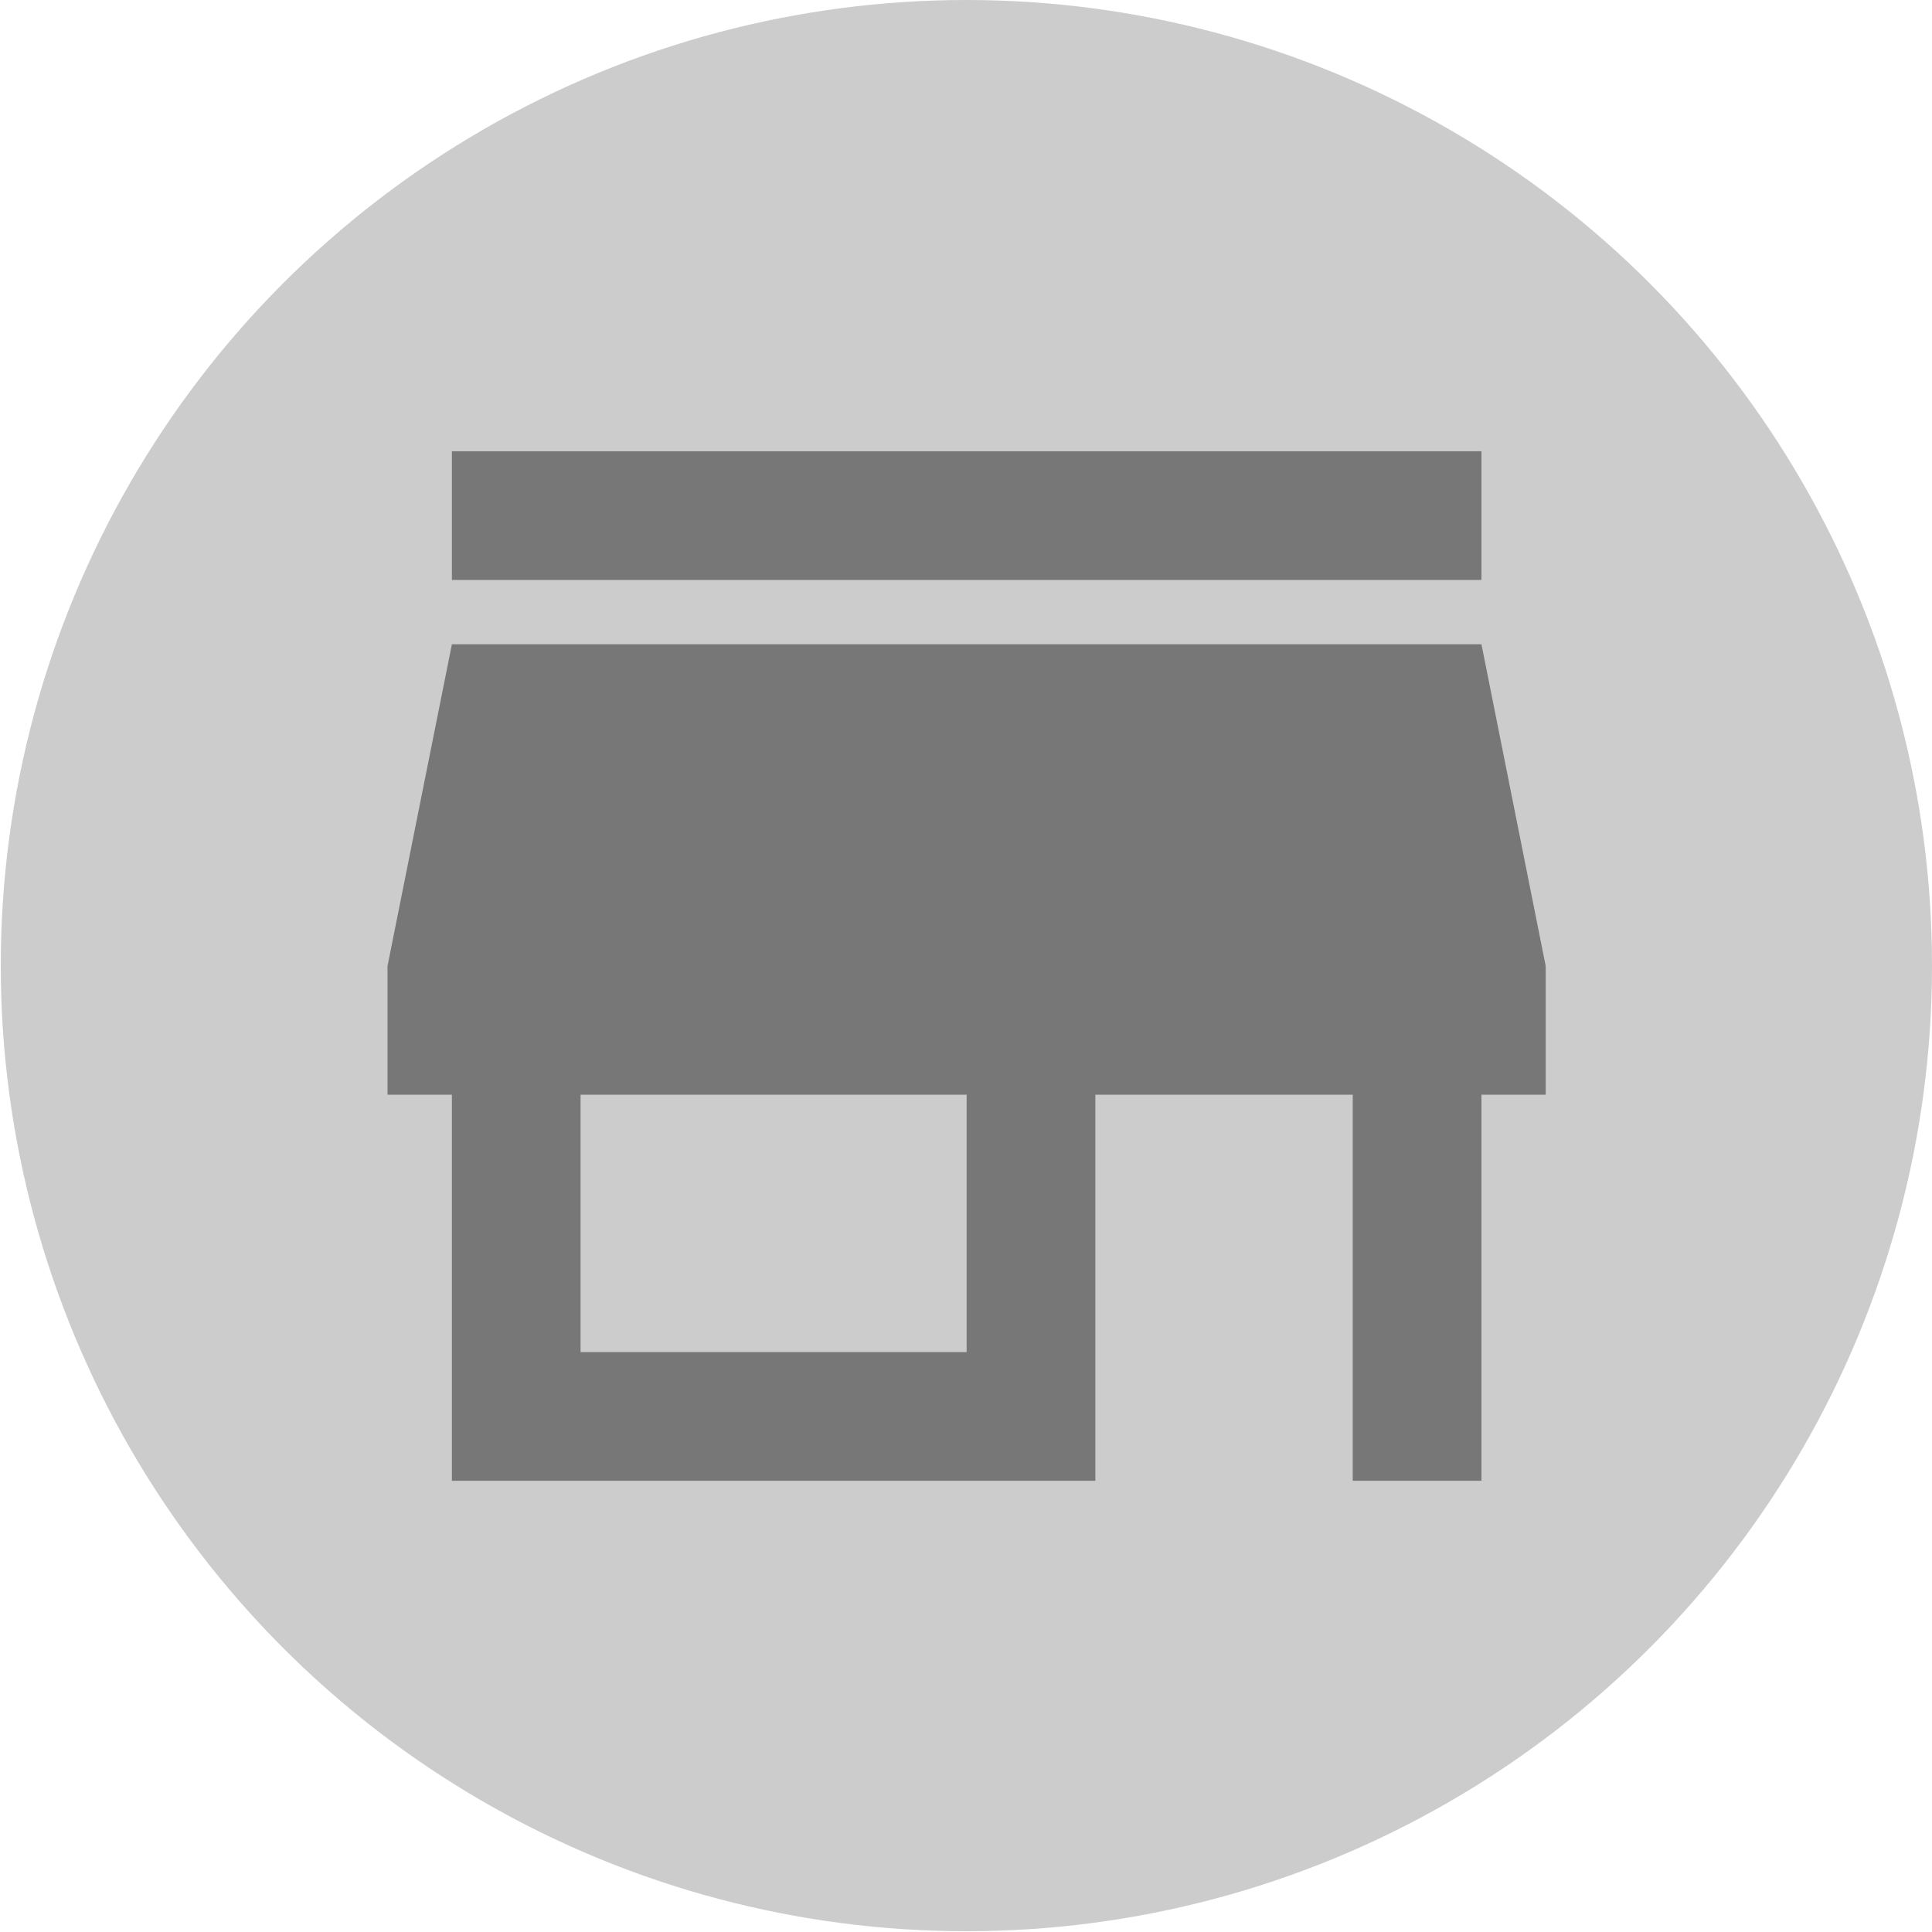 <?xml version="1.0" encoding="utf-8"?>
<!-- Generator: Adobe Illustrator 16.0.0, SVG Export Plug-In . SVG Version: 6.00 Build 0)  -->
<!DOCTYPE svg PUBLIC "-//W3C//DTD SVG 1.1//EN" "http://www.w3.org/Graphics/SVG/1.1/DTD/svg11.dtd">
<svg version="1.1" id="Layer_1" xmlns="http://www.w3.org/2000/svg" xmlns:xlink="http://www.w3.org/1999/xlink" x="0px" y="0px"
	 width="40px" height="40px" viewBox="0 0 40 40" enable-background="new 0 0 40 40" xml:space="preserve">
<g>
	<circle fill="#CCCCCC" cx="20.008" cy="19.992" r="19.992"/>
</g>
<rect x="8.008" y="7.992" display="none" fill="#ED1C24" width="24" height="24"/>
<path fill="none" d="M5.542,5.471h29.042v29.042H5.542V5.471z"/>
<path display="none" fill="#777777" d="M29.742,7.891h-19.36c-1.337,0-2.409,1.083-2.409,2.42L7.961,32.093l4.841-4.841h16.94
	c1.339,0,2.422-1.082,2.422-2.421v-14.52C32.164,8.974,31.081,7.891,29.742,7.891z M15.222,22.412h-2.42v-2.42h2.42V22.412z
	 M15.222,18.782h-2.42v-2.42h2.42V18.782z M15.222,15.151h-2.42v-2.42h2.42V15.151z M23.692,22.412h-6.05v-2.42h6.05V22.412z
	 M27.322,18.782h-9.68v-2.42h9.68V18.782z M27.322,15.151h-9.68v-2.42h9.68V15.151z"/>
<path fill="none" d="M5.471,5.471h29.059v29.059H5.471V5.471z"/>
<path fill="none" d="M12,3h48v48H12V3z"/>
<path fill="none" d="M4.026,4.014H36v31.973H4.026V4.014z"/>
<path fill="#777777" d="M30.672,9.343H9.356v2.664h21.316V9.343z M32.002,22.664v-2.663l-1.33-6.662H9.356l-1.333,6.662v2.663h1.333
	v7.994h13.322v-7.994h5.329v7.994h2.665v-7.994H32.002z M20.013,27.994h-7.993v-5.33h7.993V27.994z"/>
</svg>

